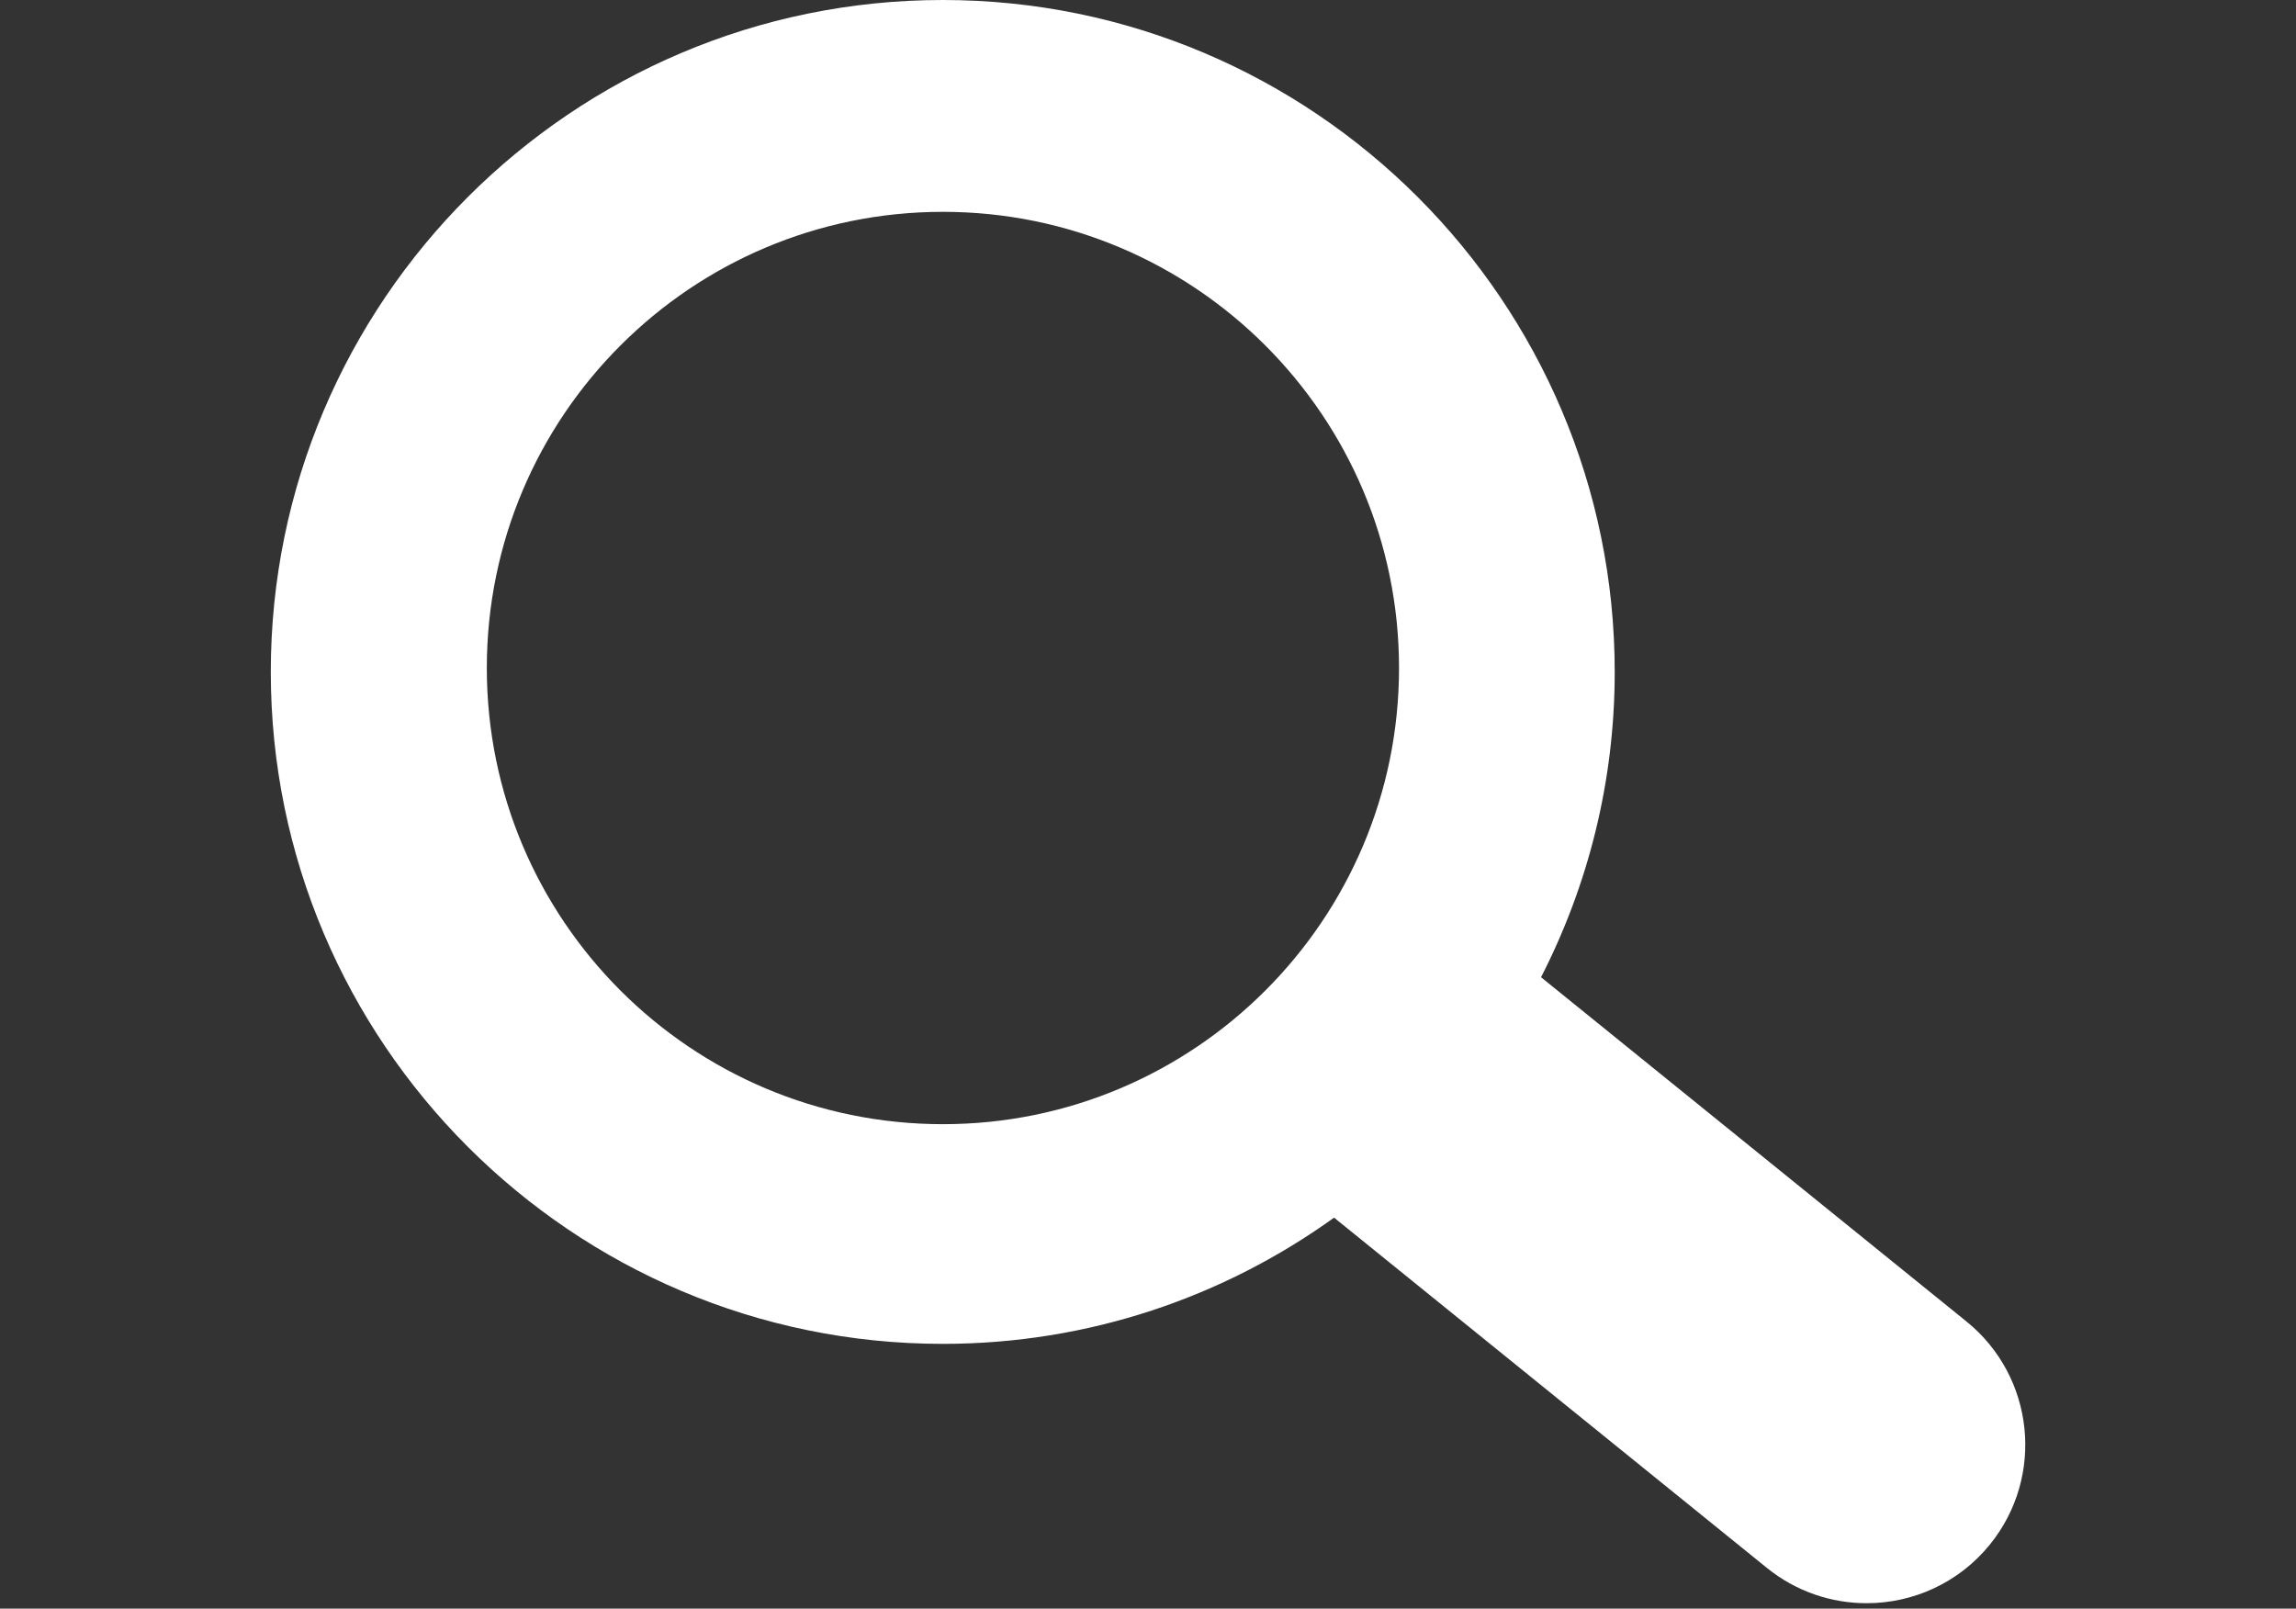 <?xml version="1.0" encoding="UTF-8" standalone="no"?>
<!-- Generator: Adobe Illustrator 15.1.0, SVG Export Plug-In . SVG Version: 6.00 Build 0)  -->

<svg
   xmlns:dc="http://purl.org/dc/elements/1.1/"
   xmlns:cc="http://creativecommons.org/ns#"
   xmlns:rdf="http://www.w3.org/1999/02/22-rdf-syntax-ns#"
   xmlns:svg="http://www.w3.org/2000/svg"
   xmlns="http://www.w3.org/2000/svg"
   xmlns:sodipodi="http://sodipodi.sourceforge.net/DTD/sodipodi-0.dtd"
   xmlns:inkscape="http://www.inkscape.org/namespaces/inkscape"
   version="1.1"
   id="Calque_1"
   x="0px"
   y="0px"
   width="85.635px"
   height="60px"
   viewBox="0 0 85.635 60"
   enable-background="new 0 0 85.635 60"
   xml:space="preserve"
   inkscape:version="0.48.4 r9939"
   sodipodi:docname="recherche.svgz"><rect x="0" y="0" width="85.635" height="60" fill="#333333" stroke="none"/><defs
   id="defs25" /><sodipodi:namedview
   pagecolor="#ffffff"
   bordercolor="#666666"
   borderopacity="1"
   objecttolerance="10"
   gridtolerance="10"
   guidetolerance="10"
   inkscape:pageopacity="0"
   inkscape:pageshadow="2"
   inkscape:window-width="640"
   inkscape:window-height="480"
   id="namedview23"
   showgrid="false"
   inkscape:zoom="3.9333333"
   inkscape:cx="42.817501"
   inkscape:cy="30"
   inkscape:window-x="0"
   inkscape:window-y="0"
   inkscape:window-maximized="0"
   inkscape:current-layer="Calque_1" />
<path
   d="M73.344,49.289l-15.867-12.84c1.752-3.421,2.748-7.289,2.748-11.387C60.225,11.241,48.982,0,35.164,0  C21.344,0,10.1,11.241,10.1,25.062c0,13.82,11.245,25.062,25.064,25.062c5.443,0,10.48-1.749,14.594-4.708l16.145,13.066  c1.096,0.886,2.412,1.315,3.717,1.315c1.725,0,3.432-0.749,4.602-2.193C76.275,55.066,75.883,51.344,73.344,49.289z M35.17,41.93  c-9.394,0-17.013-7.622-17.013-17.014c0-9.394,7.619-17.015,17.013-17.015c9.385,0,17.01,7.621,17.01,17.015  C52.18,34.308,44.555,41.93,35.17,41.93z"
   id="path21" fill="#fff" />
</svg>